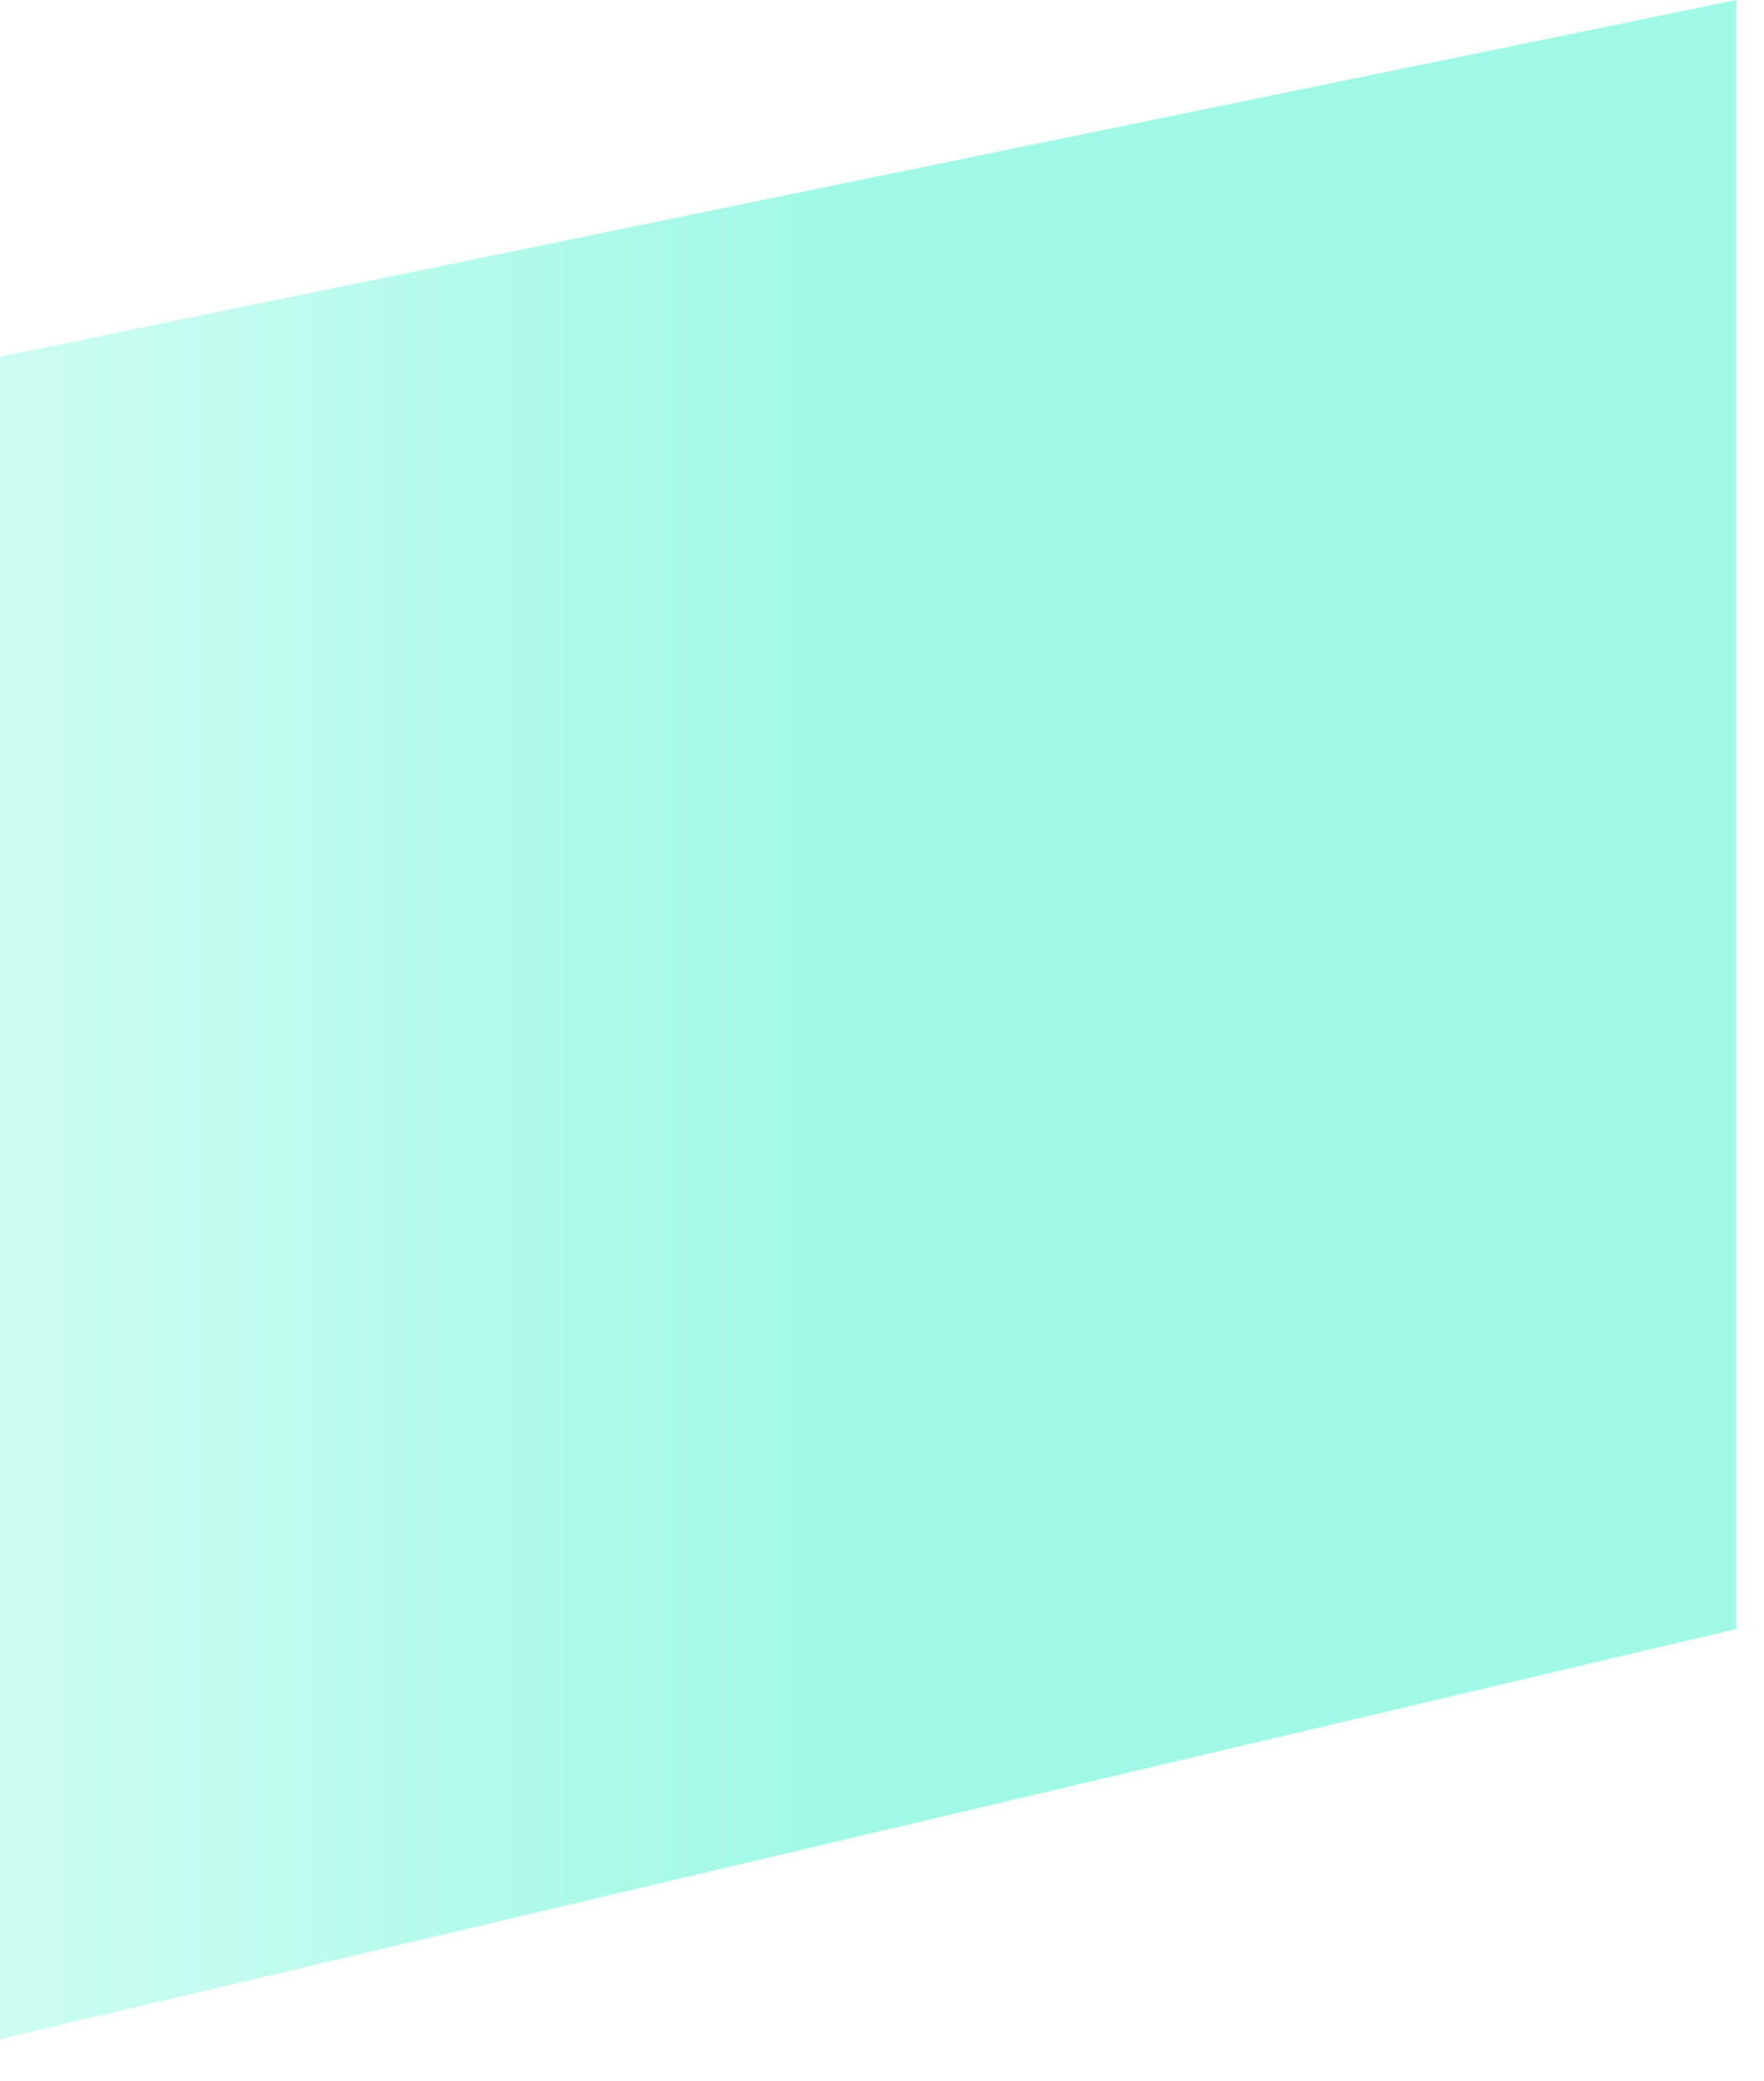 <?xml version="1.0" encoding="UTF-8" standalone="no"?><!DOCTYPE svg PUBLIC "-//W3C//DTD SVG 1.1//EN" "http://www.w3.org/Graphics/SVG/1.1/DTD/svg11.dtd"><svg width="100%" height="100%" viewBox="0 0 39 46" version="1.1" xmlns="http://www.w3.org/2000/svg" xmlns:xlink="http://www.w3.org/1999/xlink" xml:space="preserve" style="fill-rule:evenodd;clip-rule:evenodd;stroke-linejoin:round;stroke-miterlimit:1.414;"><path d="M38.385,36.012l0,-36.012l-38.385,7.884l0,37.196l38.385,-9.068Z" style="fill:url(#_Linear1);"/><defs><linearGradient id="_Linear1" x1="0" y1="0" x2="1" y2="0" gradientUnits="userSpaceOnUse" gradientTransform="matrix(-17.379,1.56115e-15,-1.56115e-15,-8.116,18.043,21.175)"><stop offset="0" style="stop-color:#09efbc;stop-opacity:0.384"/><stop offset="1" style="stop-color:#7bfade;stop-opacity:0.384"/></linearGradient></defs></svg>